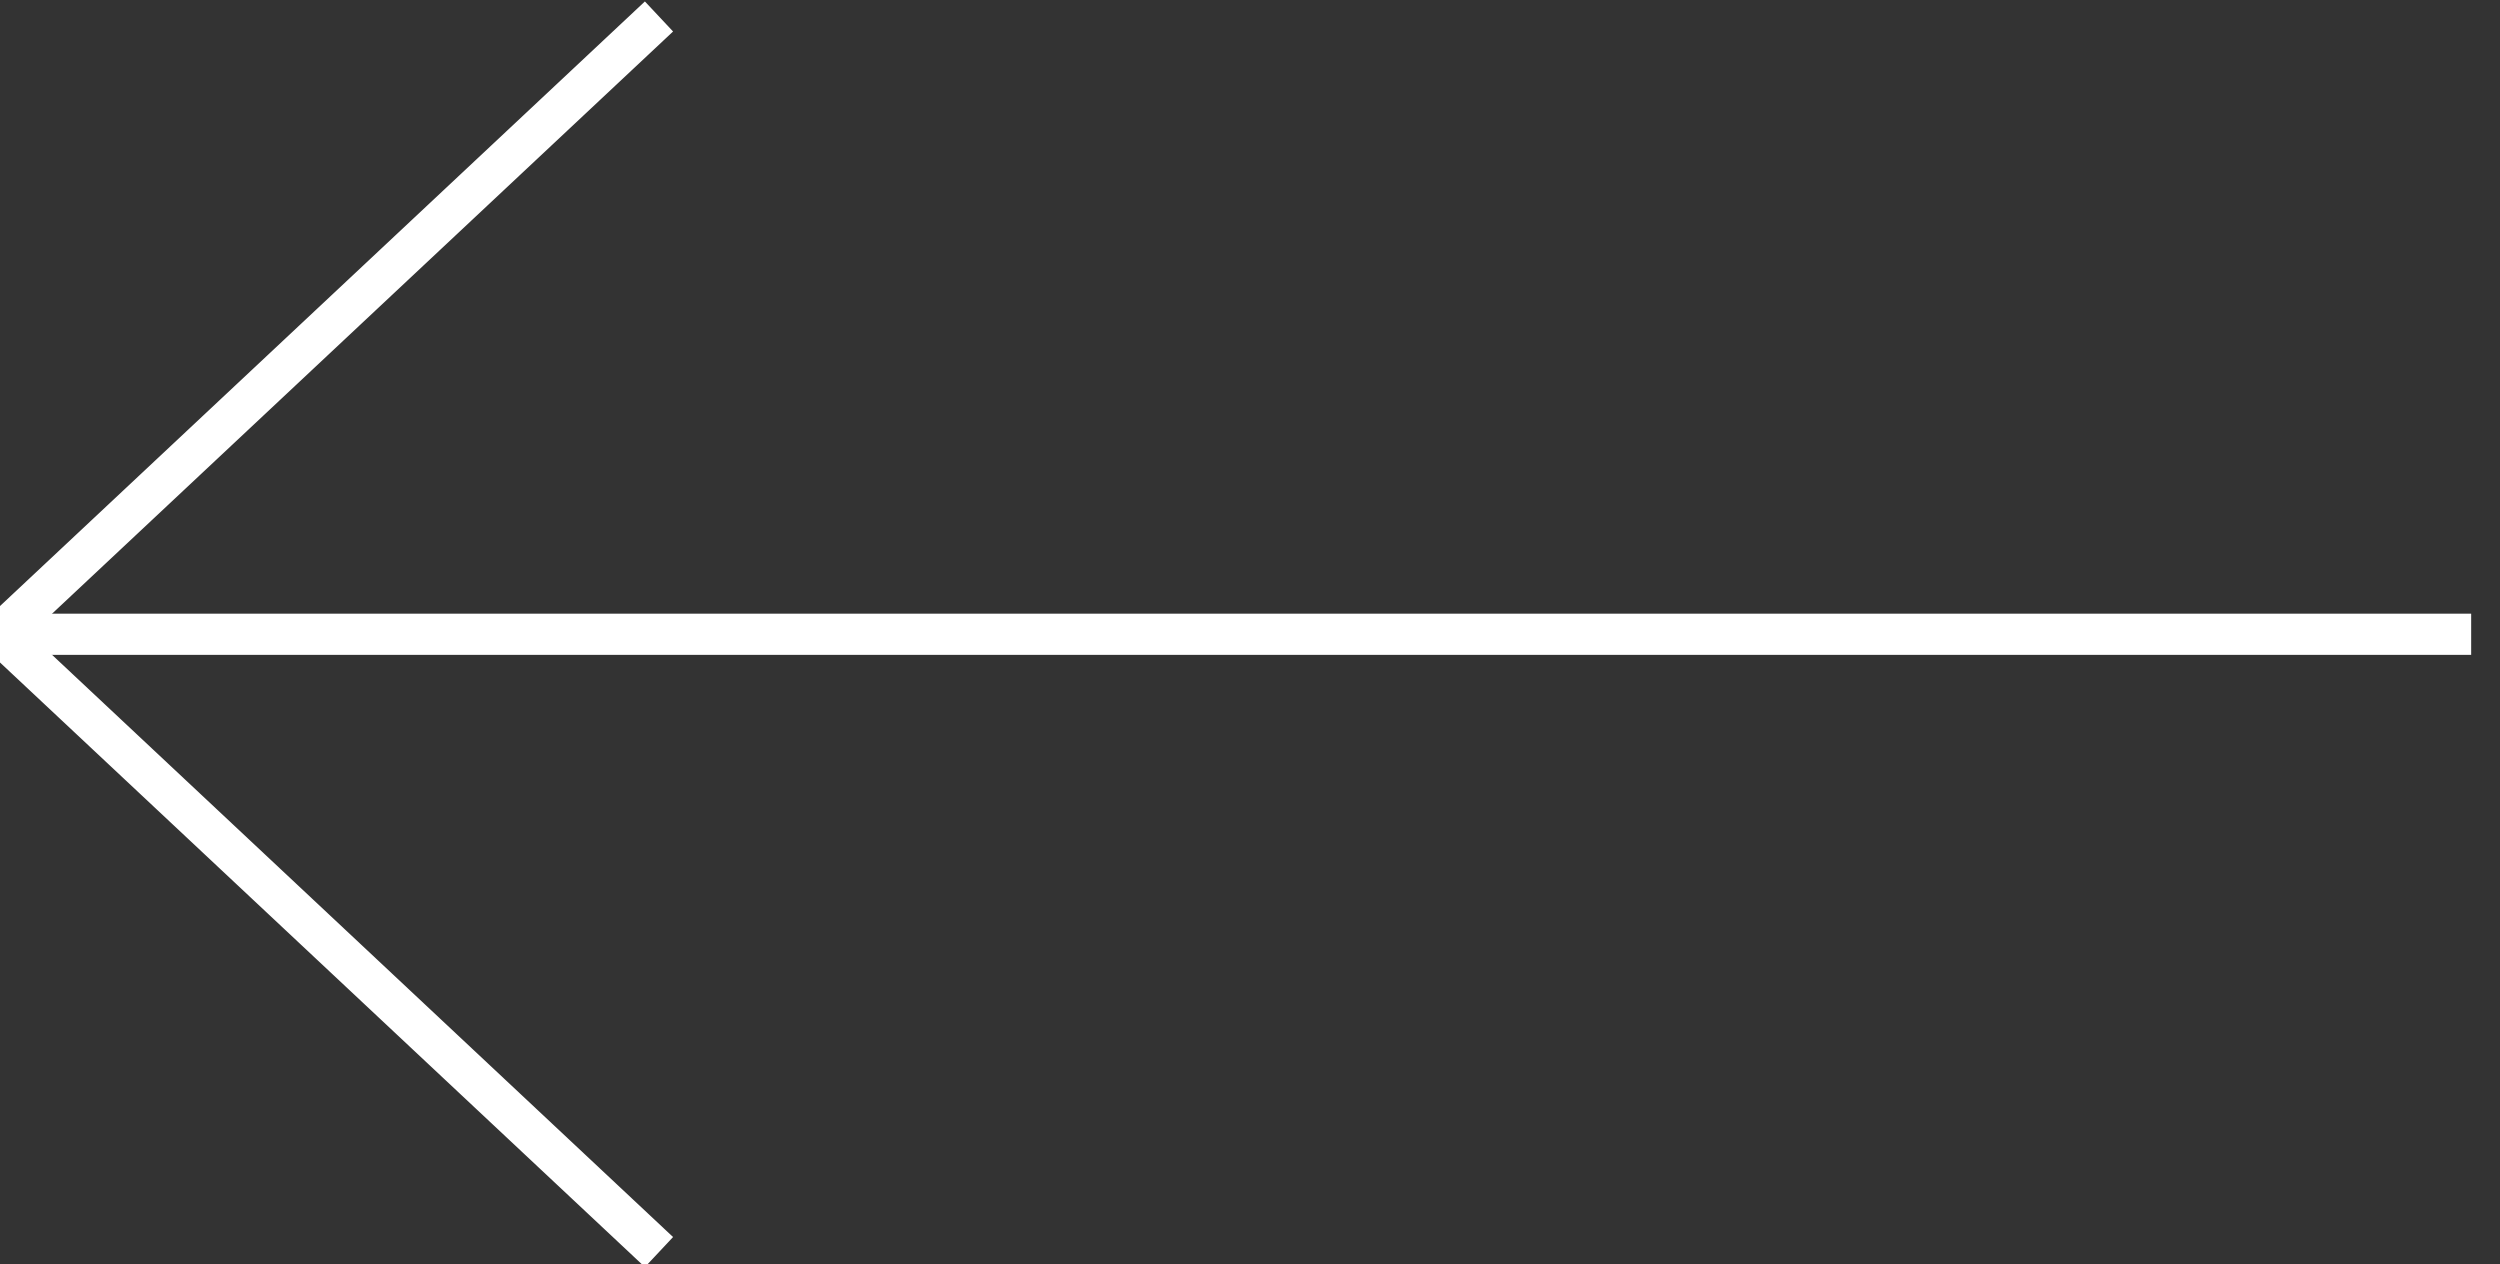 <?xml version="1.0" encoding="utf-8"?>
<!-- Generator: Adobe Illustrator 19.0.0, SVG Export Plug-In . SVG Version: 6.00 Build 0)  -->
<svg version="1.1" id="Layer_1" xmlns="http://www.w3.org/2000/svg" xmlns:xlink="http://www.w3.org/1999/xlink" x="0px" y="0px"
	 viewBox="-275 381.3 60.7 30.7" style="enable-background:new -275 381.3 60.7 30.7;" xml:space="preserve">
<rect x="-275" y="381.3" width="60.7" height="30.7" fill="#333333" stroke="none"/>
<style type="text/css">
	.st0{fill:none;stroke:#FFFFFF;stroke-miterlimit:10;}
</style>
<line class="st0" x1="-215" y1="396.7" x2="-275" y2="396.7"/>
<polyline class="st0" points="-259,411.7 -275,396.7 -259,381.7 "/>
</svg>
